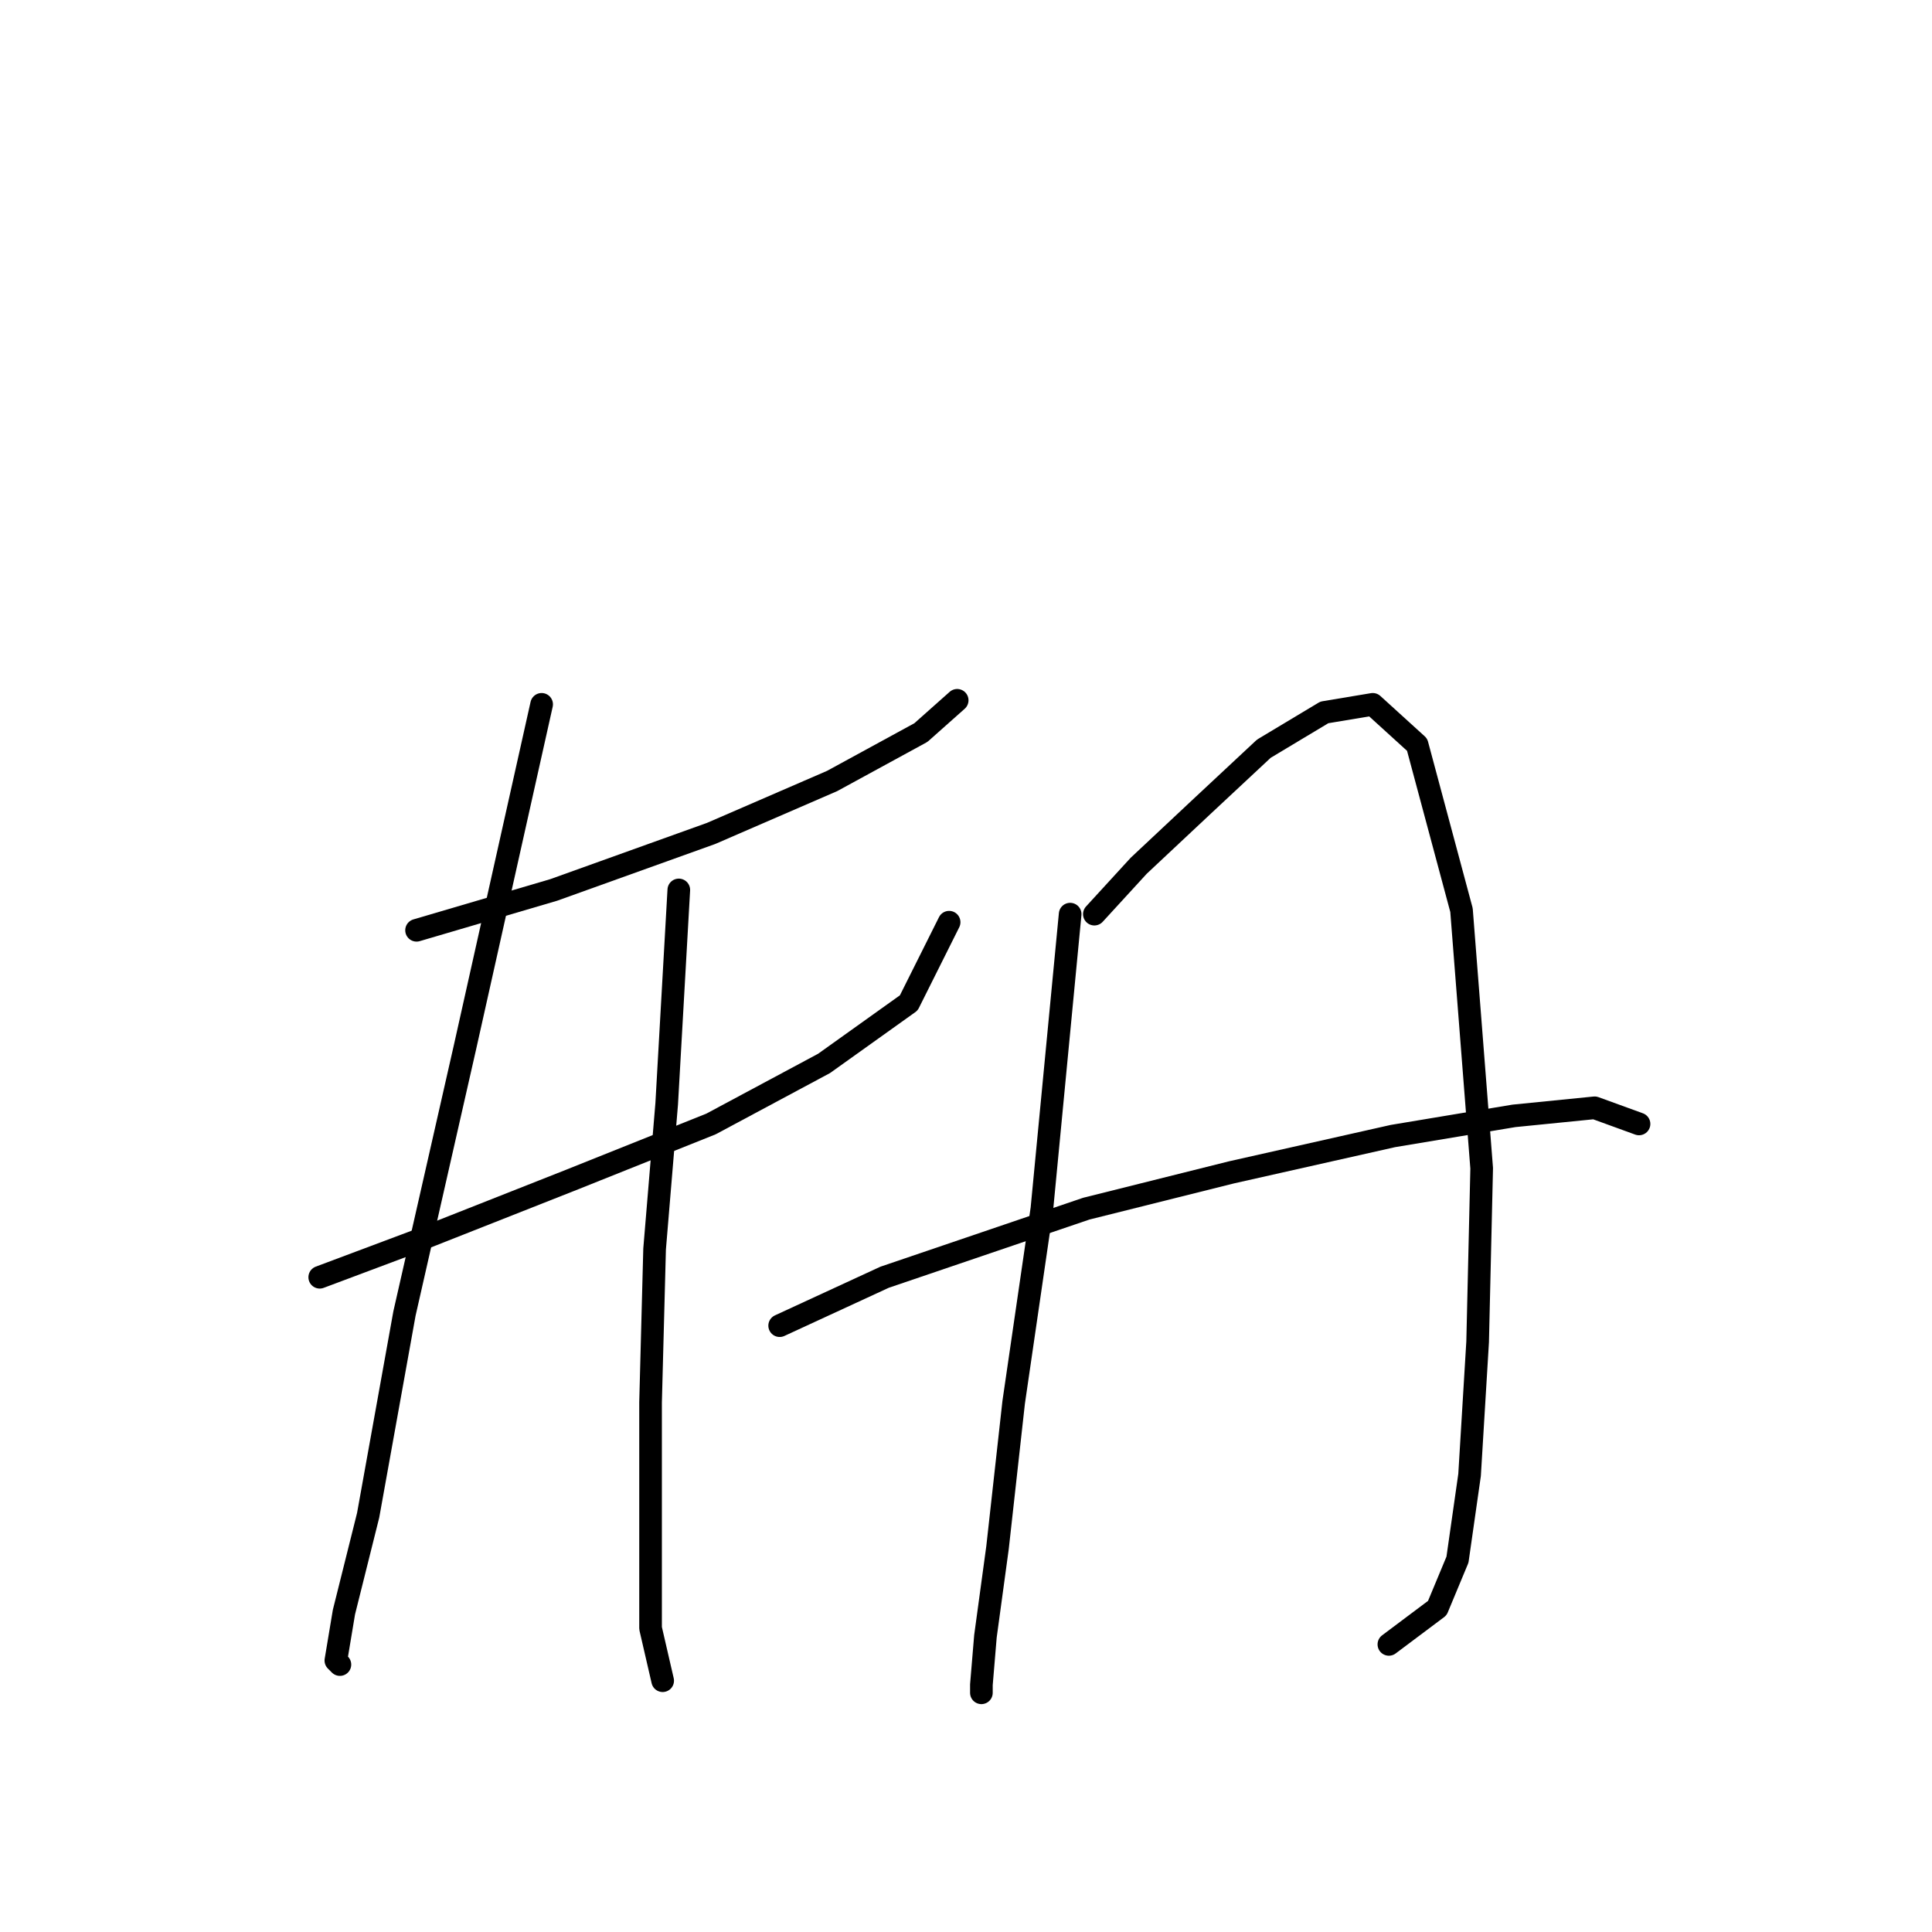 <?xml version="1.0" standalone="no"?>
    <svg width="256" height="256" xmlns="http://www.w3.org/2000/svg" version="1.1">
    <polyline stroke="black" stroke-width="3" stroke-linecap="round" fill="transparent" stroke-linejoin="round" points="55.196 123.267 73.373 117.921 94.222 110.436 110.26 103.486 122.021 97.071 126.832 92.794 126.832 92.794 " />
        <polyline stroke="black" stroke-width="3" stroke-linecap="round" fill="transparent" stroke-linejoin="round" points="42.366 169.242 55.196 164.431 75.511 156.412 94.222 148.927 109.191 140.908 120.417 132.889 125.763 122.197 125.763 122.197 " />
        <polyline stroke="black" stroke-width="3" stroke-linecap="round" fill="transparent" stroke-linejoin="round" points="71.769 93.329 61.611 138.77 53.593 174.053 48.781 200.783 45.574 213.614 44.504 220.029 45.039 220.563 45.039 220.563 " />
        <polyline stroke="black" stroke-width="3" stroke-linecap="round" fill="transparent" stroke-linejoin="round" points="89.945 117.921 88.341 146.254 86.738 165.5 86.203 185.814 86.203 201.318 86.203 215.752 87.807 222.702 87.807 222.702 " />
        <polyline stroke="black" stroke-width="3" stroke-linecap="round" fill="transparent" stroke-linejoin="round" points="141.801 121.128 138.059 160.154 134.317 185.814 132.178 205.06 130.575 216.821 130.04 223.236 130.04 224.305 130.04 224.305 " />
        <polyline stroke="black" stroke-width="3" stroke-linecap="round" fill="transparent" stroke-linejoin="round" points="145.009 121.128 150.889 114.713 159.443 106.694 167.462 99.21 175.481 94.398 181.896 93.329 187.776 98.675 193.657 120.594 196.33 154.808 195.795 177.795 194.726 195.437 193.122 206.664 190.45 213.079 184.034 217.89 184.034 217.89 " />
        <polyline stroke="black" stroke-width="3" stroke-linecap="round" fill="transparent" stroke-linejoin="round" points="103.31 175.657 117.21 169.242 143.94 160.154 163.185 155.342 184.569 150.531 200.607 147.858 211.299 146.789 217.179 148.927 217.179 148.927 " />
        </svg>